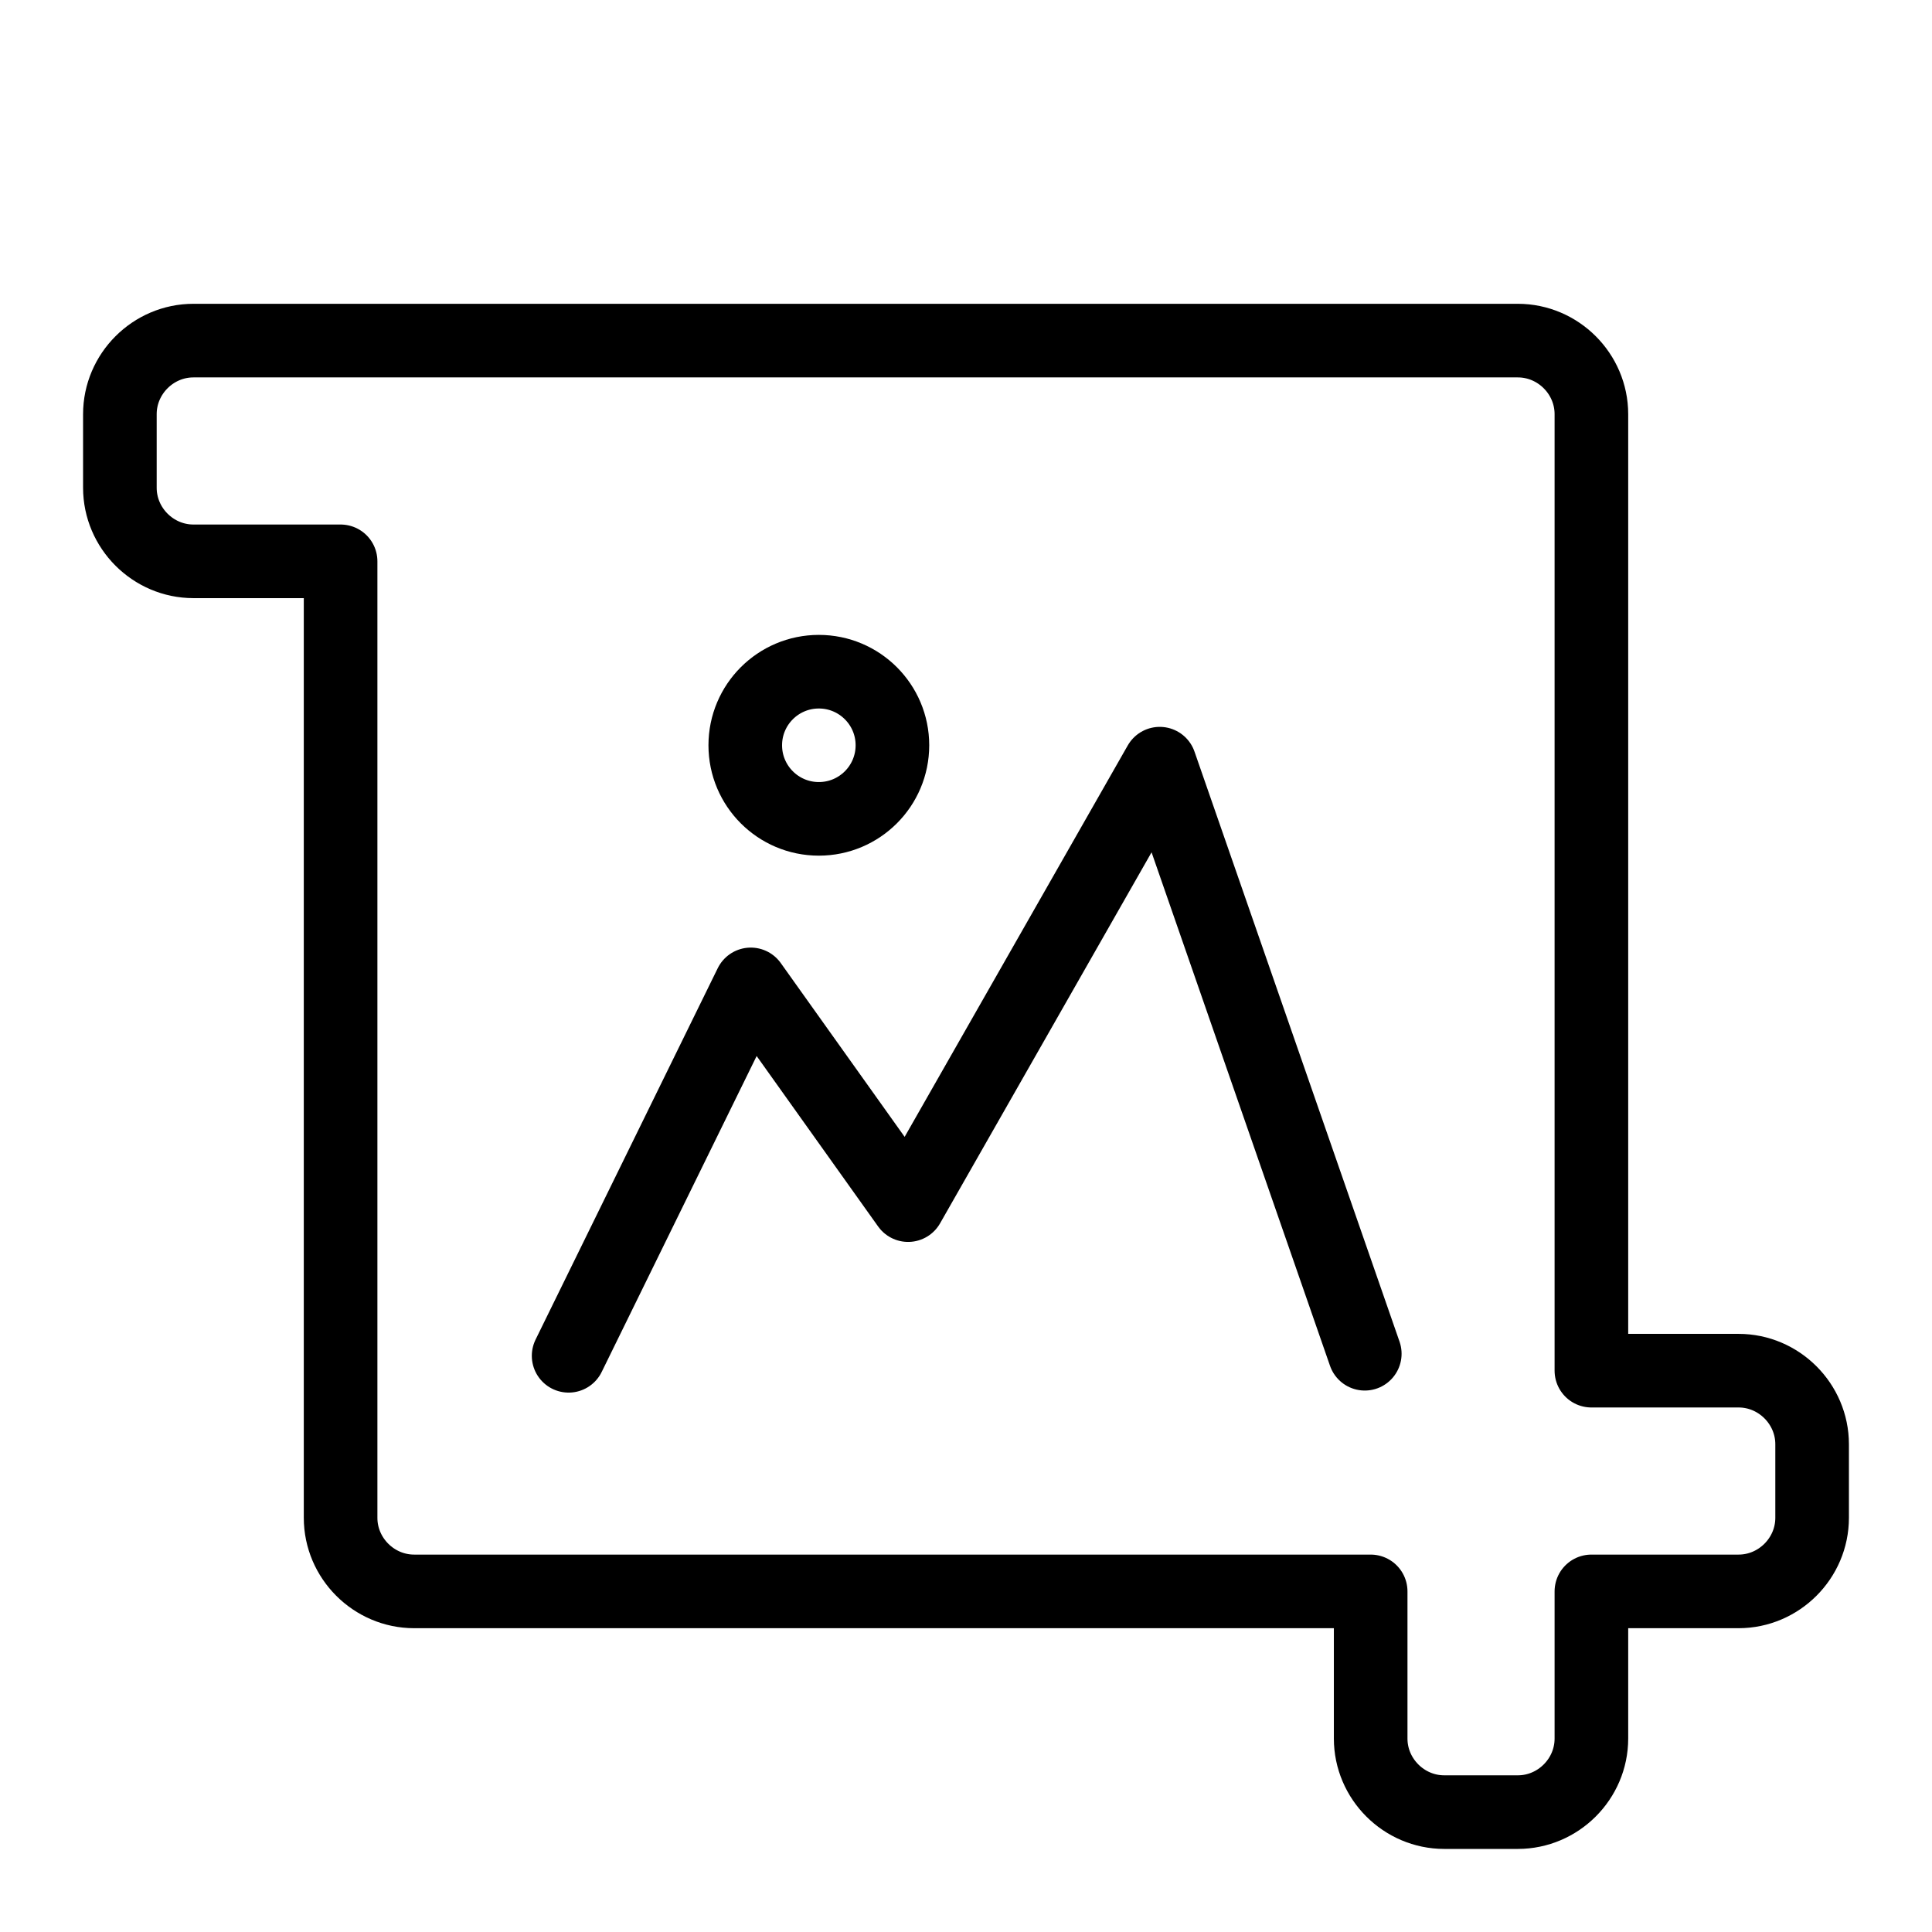 <?xml version="1.0" encoding="UTF-8" standalone="no"?><!DOCTYPE svg PUBLIC "-//W3C//DTD SVG 1.1//EN" "http://www.w3.org/Graphics/SVG/1.1/DTD/svg11.dtd"><svg width="100%" height="100%" viewBox="0 0 142 142" version="1.1" xmlns="http://www.w3.org/2000/svg" xmlns:xlink="http://www.w3.org/1999/xlink" xml:space="preserve" xmlns:serif="http://www.serif.com/" style="fill-rule:evenodd;clip-rule:evenodd;stroke-linecap:round;stroke-linejoin:round;"><path d="M100.31,99.499l-15.071,-43.37l-18.495,32.446l-11.562,-16.223l-13.389,27.298" style="fill:none;stroke:#000;stroke-width:5.41px;"/><circle cx="60.184" cy="54.777" r="5.408" style="fill:none;stroke:#000;stroke-width:5.41px;"/><path d="M14.218,41.257c-2.966,0 -5.407,-2.441 -5.407,-5.408l0,-5.407c0,-2.967 2.441,-5.408 5.407,-5.408l97.34,0c2.967,0 5.408,2.441 5.408,5.408l0,70.301l10.816,0c2.966,0 5.407,2.441 5.407,5.408l0,5.407c0,2.967 -2.441,5.408 -5.407,5.408l-10.816,0l0,10.816c0,2.966 -2.441,5.407 -5.408,5.407l-5.407,0c-2.967,0 -5.408,-2.441 -5.408,-5.407l0,-10.816l-70.301,0c-2.967,0 -5.408,-2.441 -5.408,-5.408l0,-70.301l-10.816,0Z" style="fill:none;stroke:#000;stroke-width:5.41px;"/></svg>